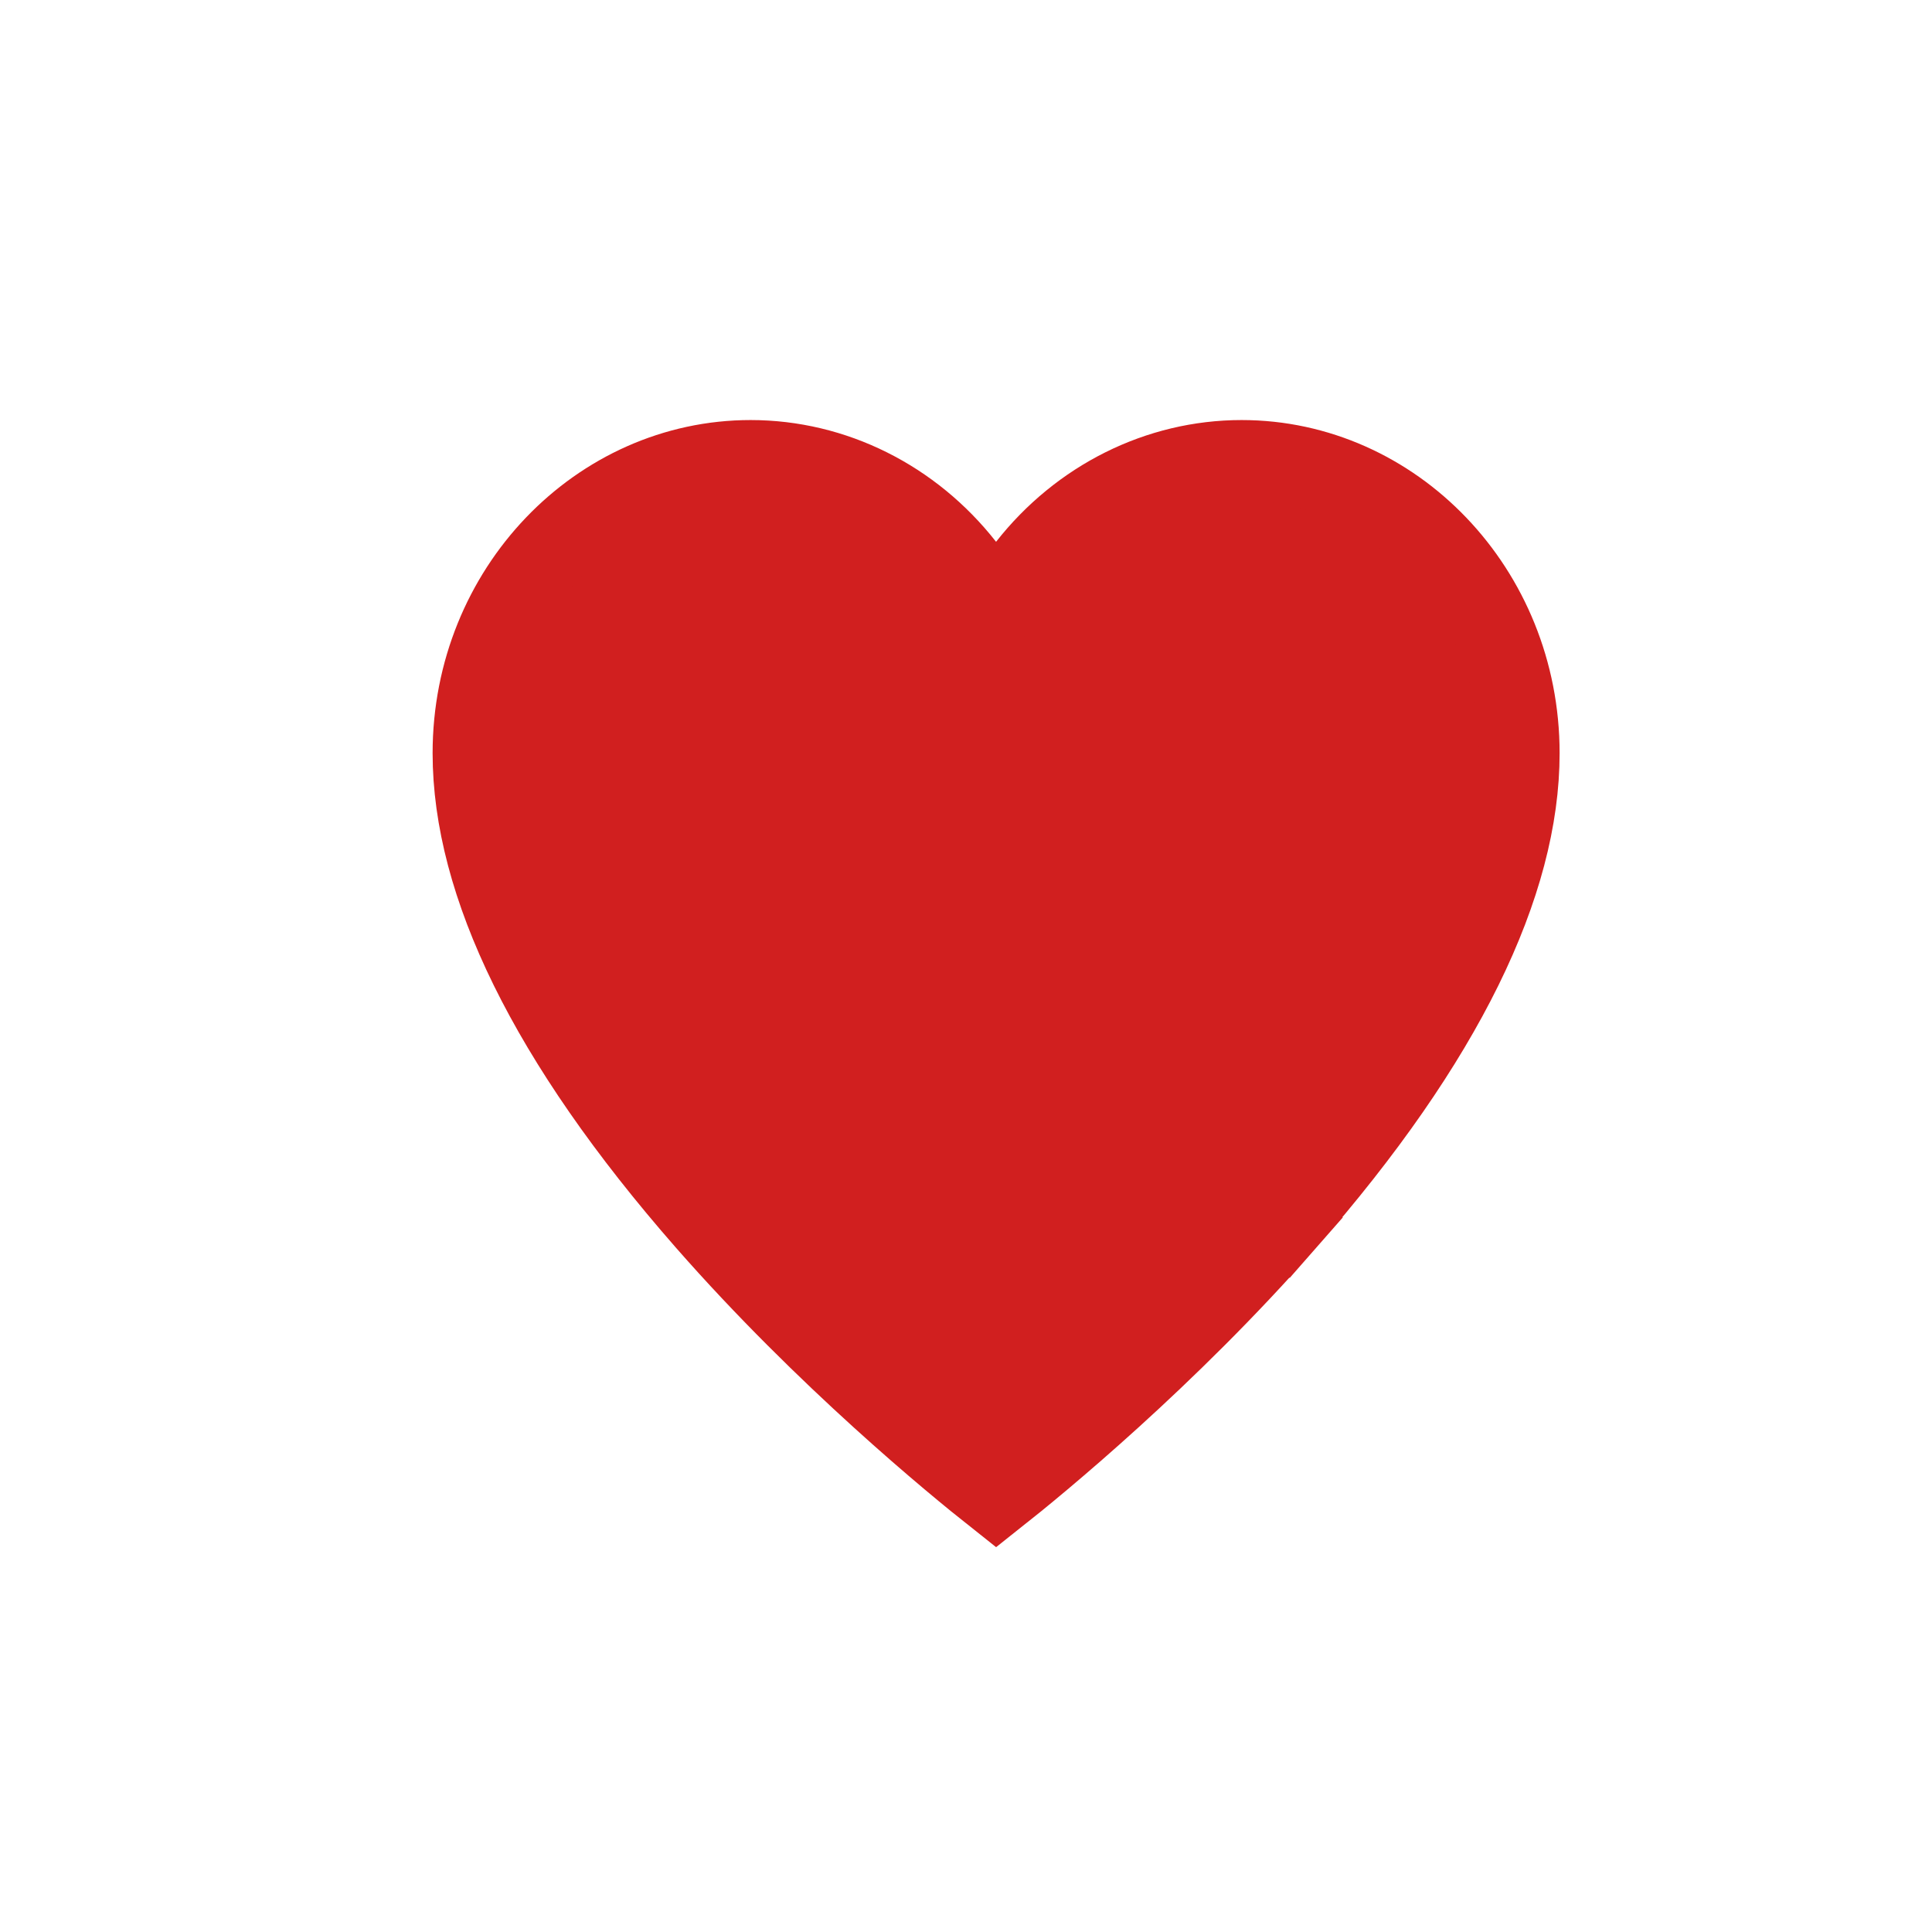 <svg width="24" height="24" viewBox="-4.5 -4.5 24 24" fill="none" xmlns="http://www.w3.org/2000/svg">
<path d="M7.48 2.539L7.874 3.041L8.267 2.539C8.92 1.707 9.893 1.218 10.924 1.218C12.804 1.218 14.374 2.828 14.374 4.856C14.374 6.461 13.453 8.412 11.475 10.669L11.851 10.999L11.475 10.669C9.994 12.36 8.381 13.681 7.874 14.082C7.367 13.681 5.754 12.36 4.272 10.669C2.295 8.412 1.374 6.461 1.374 4.856C1.374 2.828 2.944 1.218 4.824 1.218C5.855 1.218 6.828 1.707 7.48 2.539Z" fill="#D11F1F" stroke="#D11F1F"/>
</svg>
